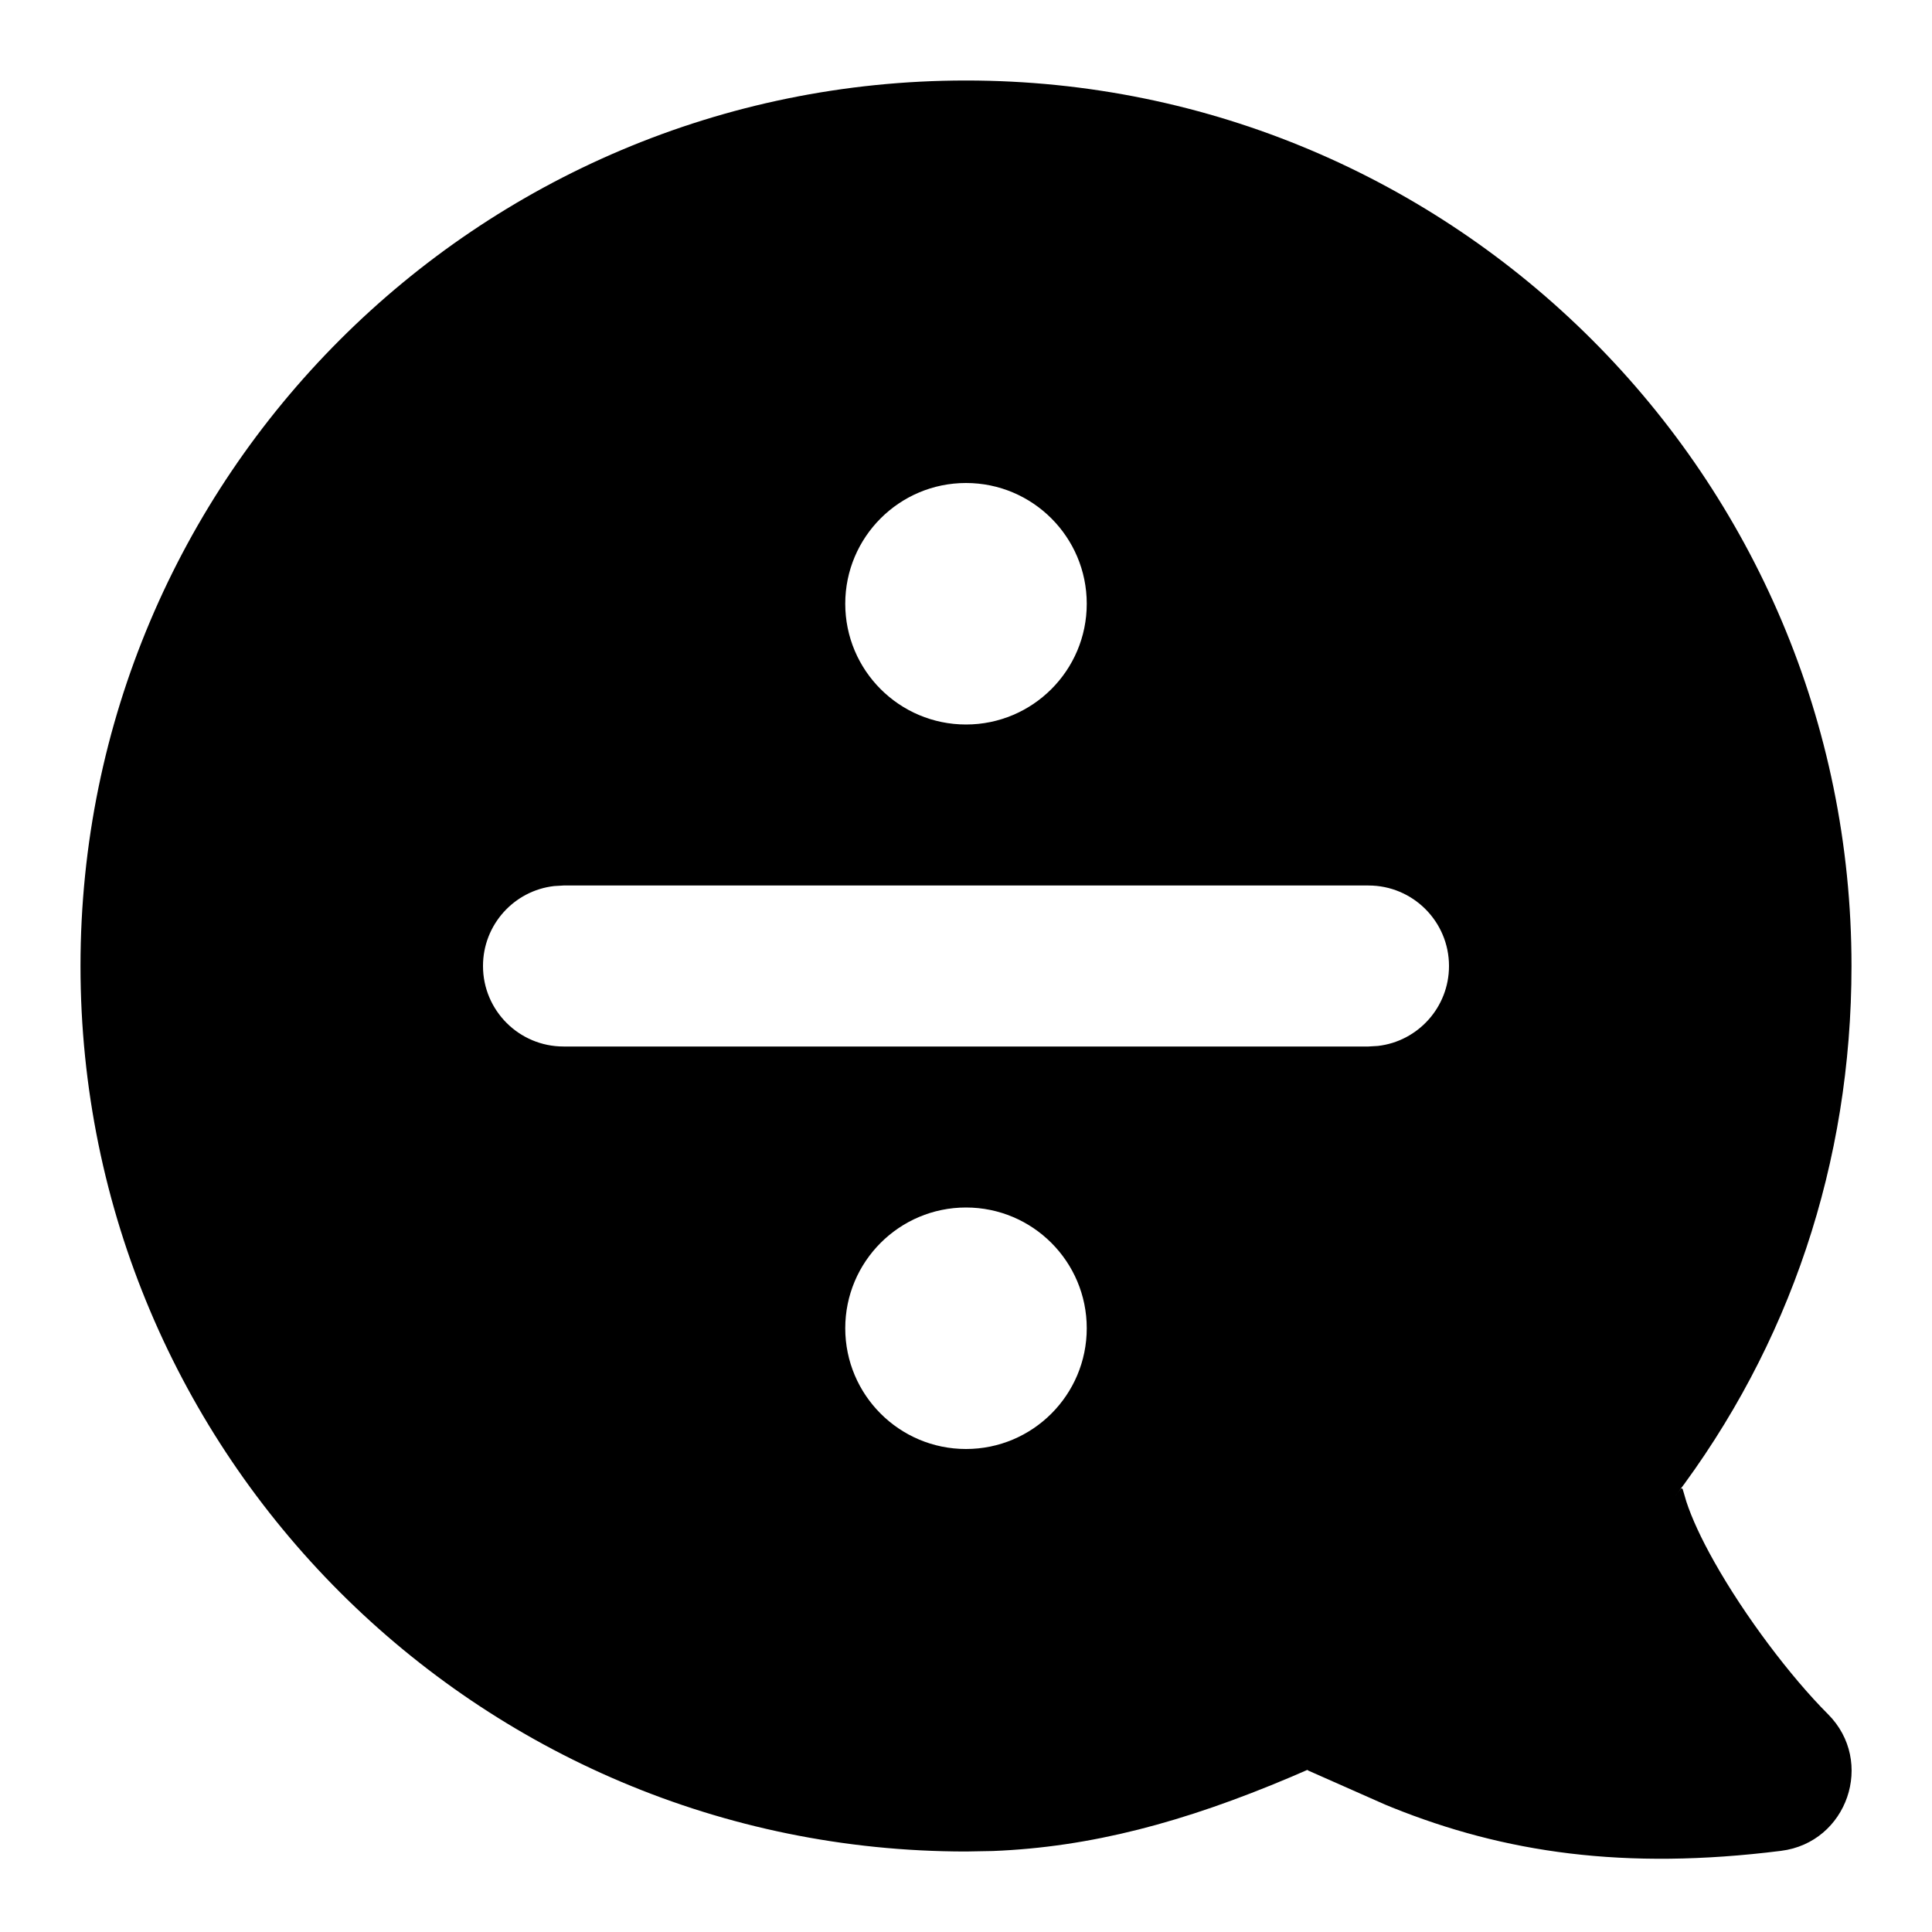 <svg xmlns="http://www.w3.org/2000/svg" width="24" height="24" viewBox="0 0 24 24">
  <path d="M12,1 C18.075,1 23,5.925 23,12 C23,14.444 22.231,16.716 20.796,18.605 L20.796,18.605 L20.858,18.522 C20.894,18.474 20.899,18.478 20.914,18.536 L20.914,18.536 L20.948,18.652 C21.015,18.857 21.133,19.114 21.295,19.401 C21.672,20.072 22.244,20.83 22.707,21.293 C23.296,21.881 22.95,22.889 22.124,22.992 C20.177,23.236 18.686,23.014 17.291,22.452 C17.265,22.442 17.237,22.43 17.206,22.417 L17.206,22.417 L16.25,21.994 L16.241,21.986 L16.04,22.073 C14.706,22.638 13.548,22.946 12.333,22.994 L12.333,22.994 L12,23 C5.925,23 1,18.075 1,12 C1,5.925 5.925,1 12,1 Z M12,15 C11.172,15 10.5,15.672 10.5,16.5 C10.5,17.328 11.172,18 12,18 C12.828,18 13.5,17.328 13.5,16.5 C13.5,15.672 12.828,15 12,15 Z M17,11 L7,11 L6.883,11.007 C6.386,11.064 6,11.487 6,12 C6,12.552 6.448,13 7,13 L7,13 L17,13 L17.117,12.993 C17.614,12.936 18,12.513 18,12 C18,11.448 17.552,11 17,11 L17,11 Z M12,6 C11.172,6 10.5,6.672 10.5,7.5 C10.5,8.328 11.172,9 12,9 C12.828,9 13.5,8.328 13.5,7.5 C13.5,6.672 12.828,6 12,6 Z"/>
</svg>
